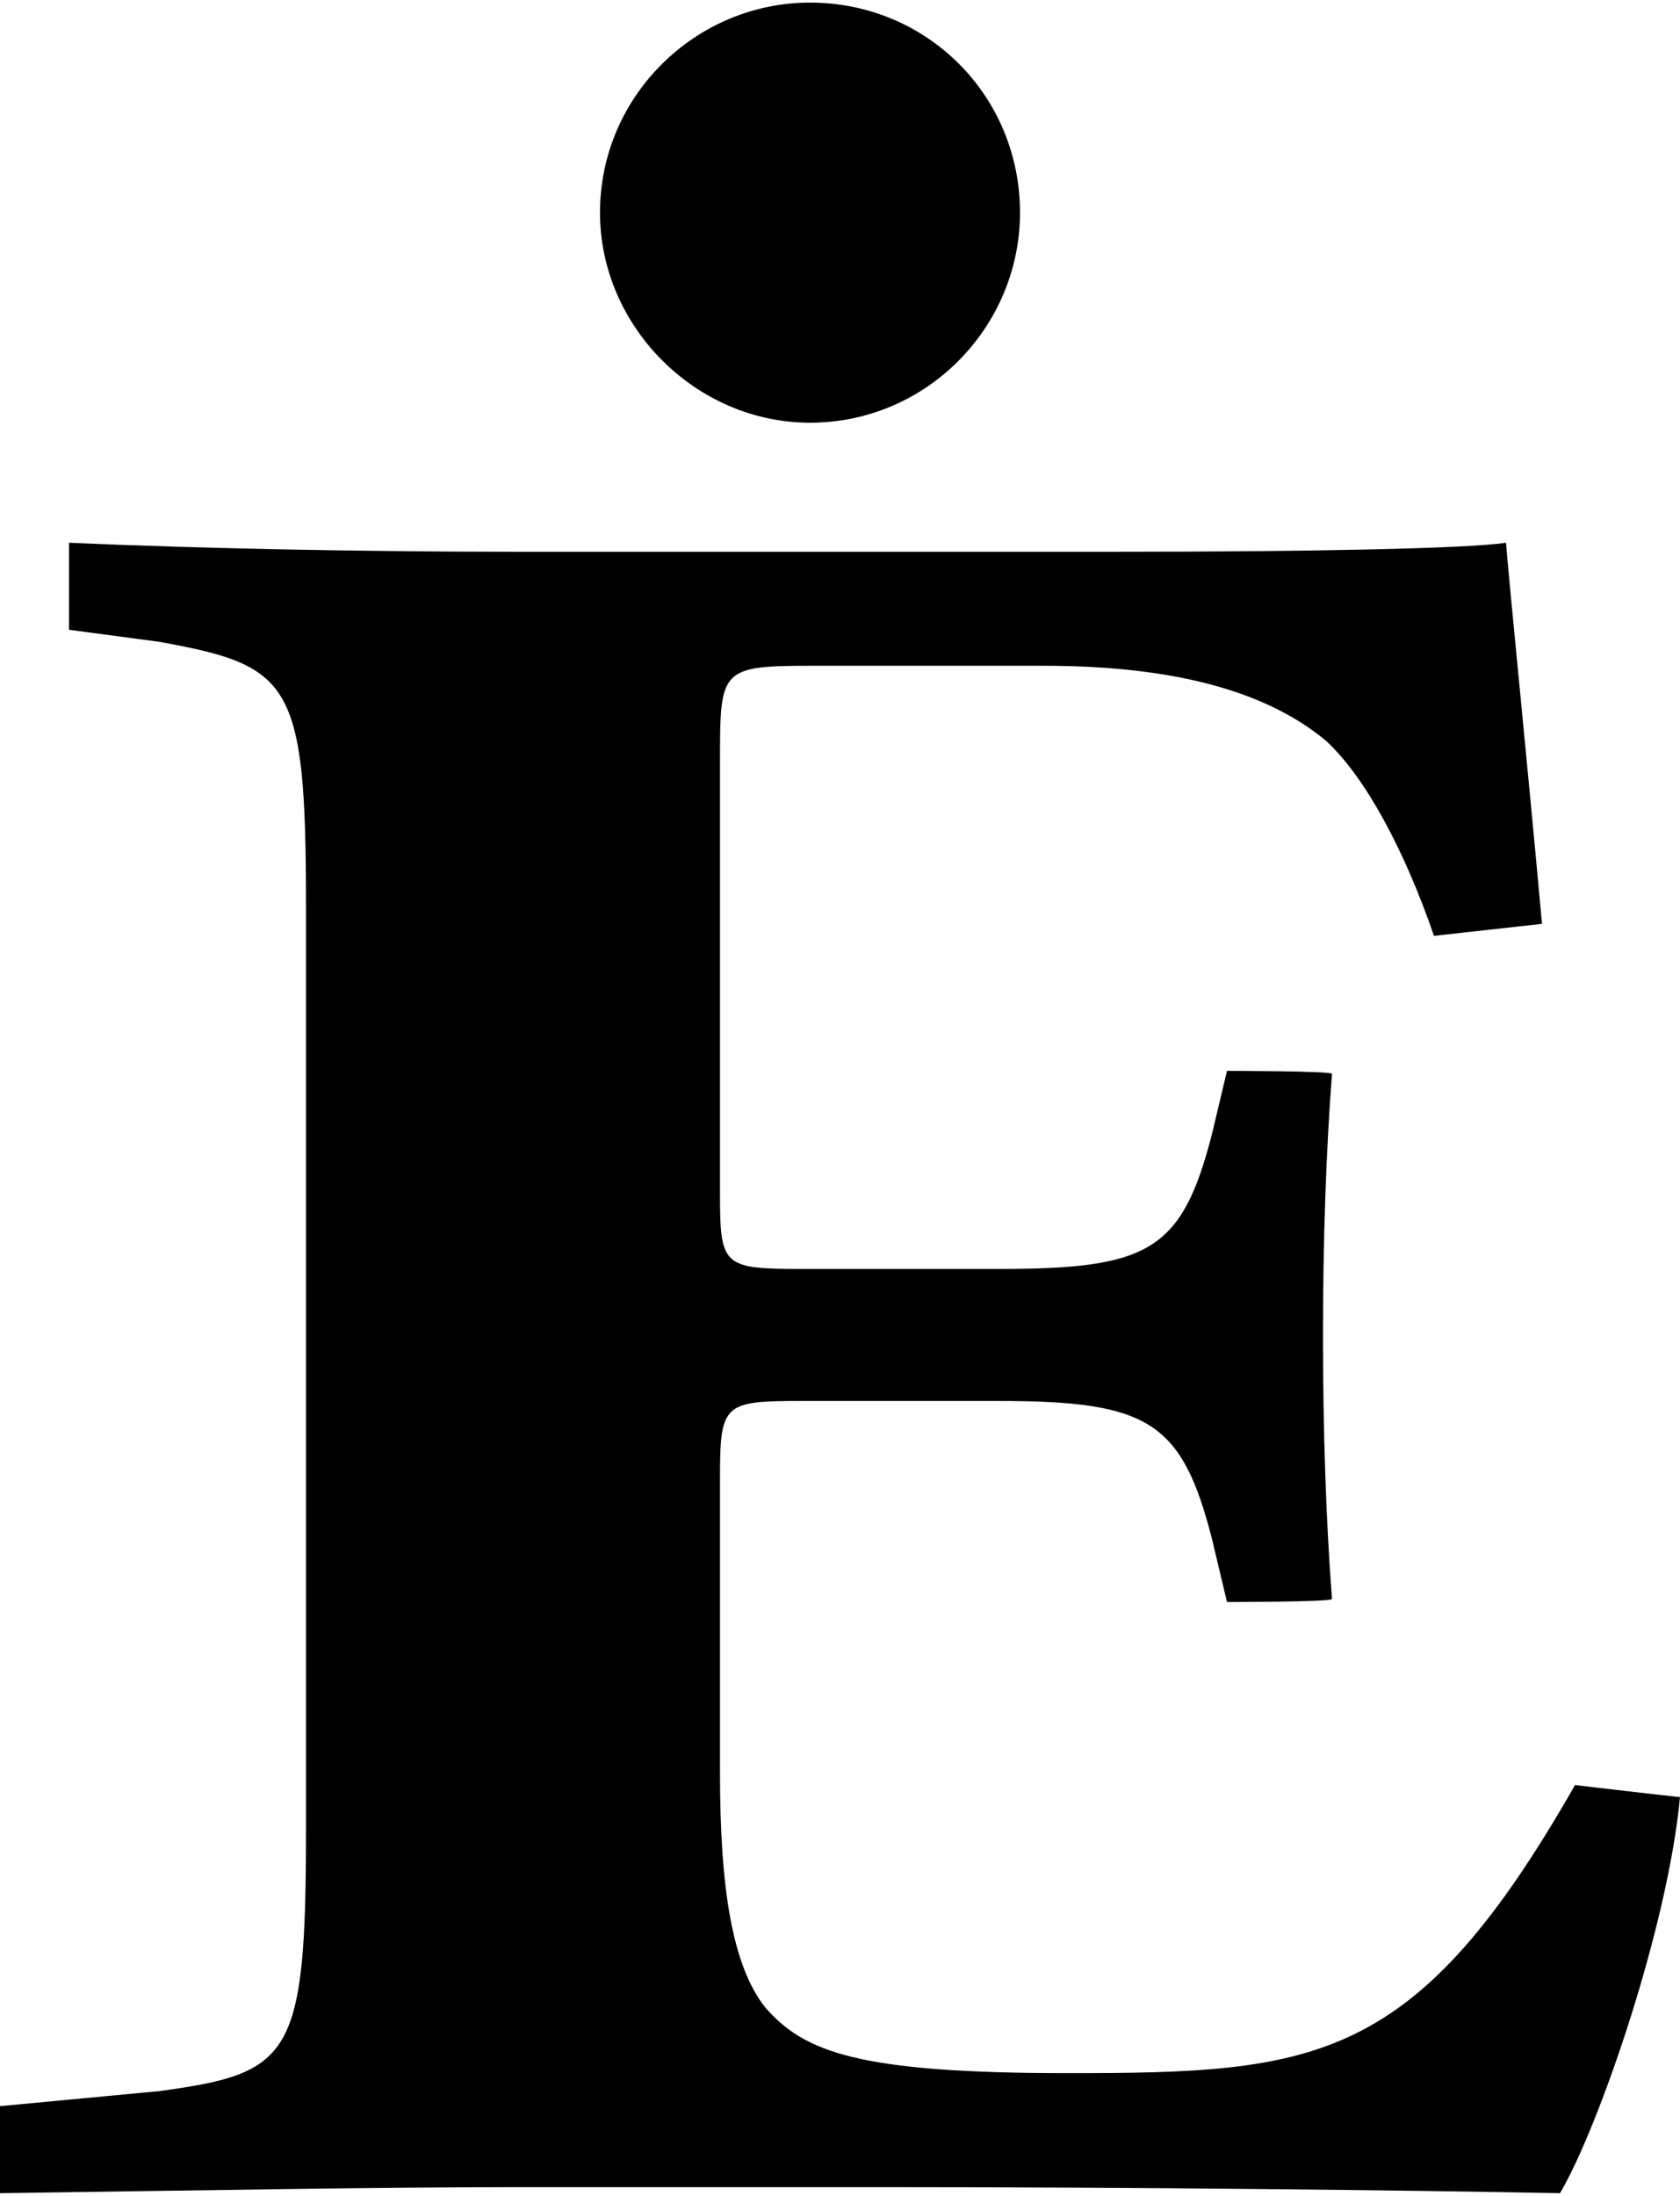 <svg xmlns="http://www.w3.org/2000/svg" width="3em" height="3.92em" viewBox="0 0 560 730"><path fill="currentColor" d="M525 594s34 4 35 4c-4 43-27 110-40 132c-51-1-143-2-222-2H173c-46 0-101 1-173 2v-29l53-5c44-6 49-11 49-87V301c0-75-5-80-49-88l-30-4v-29c45 2 101 3 147 3h203c62 0 116-1 129-3c1 13 7 72 12 127l-36 4c-10-29-23-53-36-65c-18-15-47-25-94-25h-77c-31 0-31 1-31 32v144c0 24 1 25 27 25h66c50 0 61-6 71-45l5-21s35 0 35 1c-2 26-3 56-3 87c0 32 1 62 3 88c0 1-36 1-35 1l-5-21c-10-39-21-46-71-46h-66c-26 0-27 1-27 26v98c0 38 4 64 15 78c13 15 31 22 101 22c83 0 116-3 169-96M340 70c0-39-31-70-70-70c-38 0-70 31-70 70c0 38 32 70 70 70c39 0 70-32 70-70"/></svg>